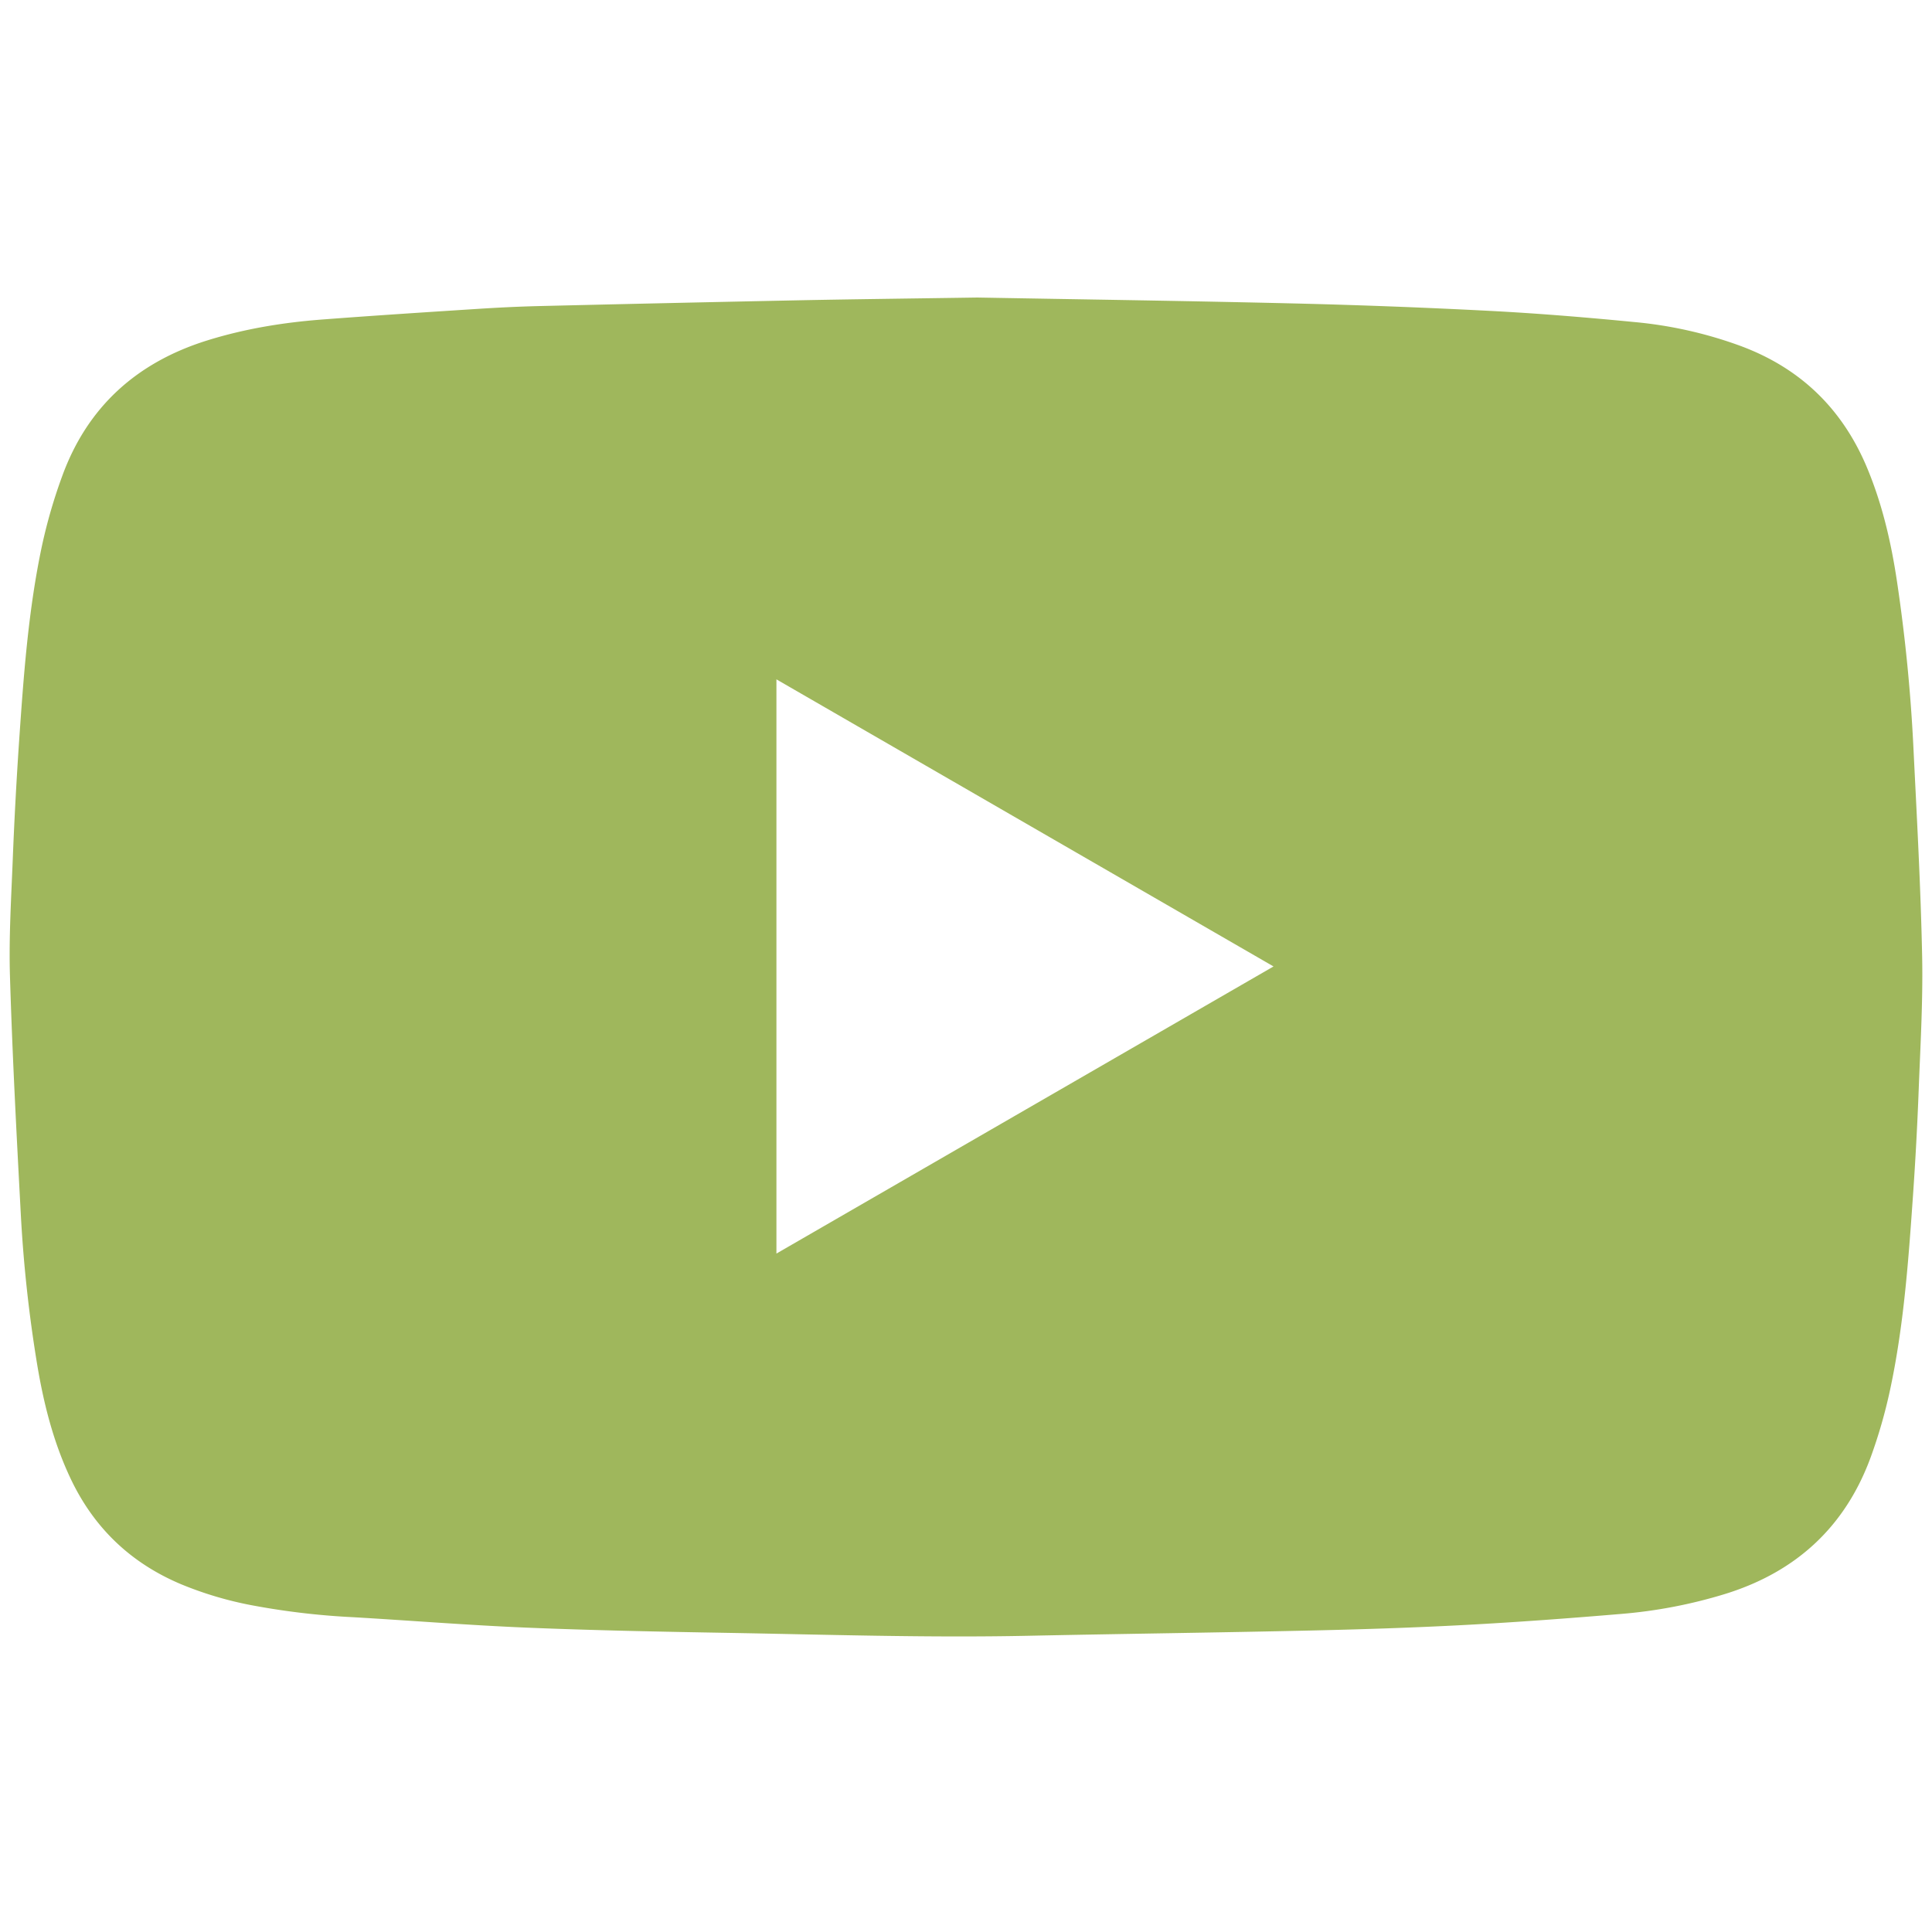 <svg xmlns="http://www.w3.org/2000/svg" xmlns:xlink="http://www.w3.org/1999/xlink" width="1000" height="1000" viewBox="0 0 1000 1000">
  <defs>
    <style>
      .cls-1 {
        fill: #9fb75c;
        fill-rule: evenodd;
        filter: url(#filter);
      }
    </style>
    <filter id="filter" x="5" y="154" width="990" height="693.031" filterUnits="userSpaceOnUse">
      <feFlood result="flood" flood-color="#fff"/>
      <feComposite result="composite" operator="in" in2="SourceGraphic"/>
      <feBlend result="blend" in2="SourceGraphic"/>
    </filter>
  </defs>
  <path id="Forme_1" data-name="Forme 1" class="cls-1" d="M505.847,154c50.609,0.917,106.658,1.7,162.7,3.033q51.376,1.224,102.714,3.884c24.906,1.293,49.789,3.358,74.616,5.767A217.077,217.077,0,0,1,901.288,179.2c30.847,11.55,52.412,32.574,65.086,62.876,7.922,18.941,12.5,38.771,15.519,58.982q6.45,43.2,8.537,86.851c1.754,35.6,3.726,71.2,4.463,106.829,0.478,23.136-.9,46.321-1.783,69.471q-1.044,27.3-2.946,54.573c-2.365,33.769-4.764,67.571-11.9,100.753a263.619,263.619,0,0,1-9.8,34.189c-13.088,36.145-38.409,59.669-75.075,71.16A253.476,253.476,0,0,1,838.7,835.4c-26.831,2.26-53.7,4.258-80.583,5.687-26.7,1.419-53.431,2.277-80.16,2.877-48.514,1.089-97.039,1.694-145.555,2.707-51.9,1.084-103.773-.589-155.651-1.5-34.655-.606-69.319-1.275-103.946-2.7-30.067-1.241-60.083-3.667-90.131-5.417a384.31,384.31,0,0,1-53.021-6.3,186.677,186.677,0,0,1-35.749-10.685q-39.587-16.579-57.69-55.459c-8.714-18.631-13.661-38.366-17.007-58.537a710.041,710.041,0,0,1-8.487-78.492c-2.168-40.73-4.327-81.472-5.56-122.236-0.61-20.158.643-40.387,1.443-60.568q1.189-29.974,3.2-59.913C12.17,350.5,14.558,316.1,21.76,282.323a269.945,269.945,0,0,1,10.422-35.85c13.1-36.011,38.752-58.953,75.127-70.28,19.373-6.033,39.274-9.276,59.438-10.814,26.851-2.047,53.728-3.776,80.6-5.506,10.672-.687,21.362-1.207,32.052-1.463q66.83-1.6,133.663-2.972C442.175,154.857,471.29,154.526,505.847,154ZM401.877,648.843l257.3-148.613-257.3-148.6V648.843Z"/>
</svg>
